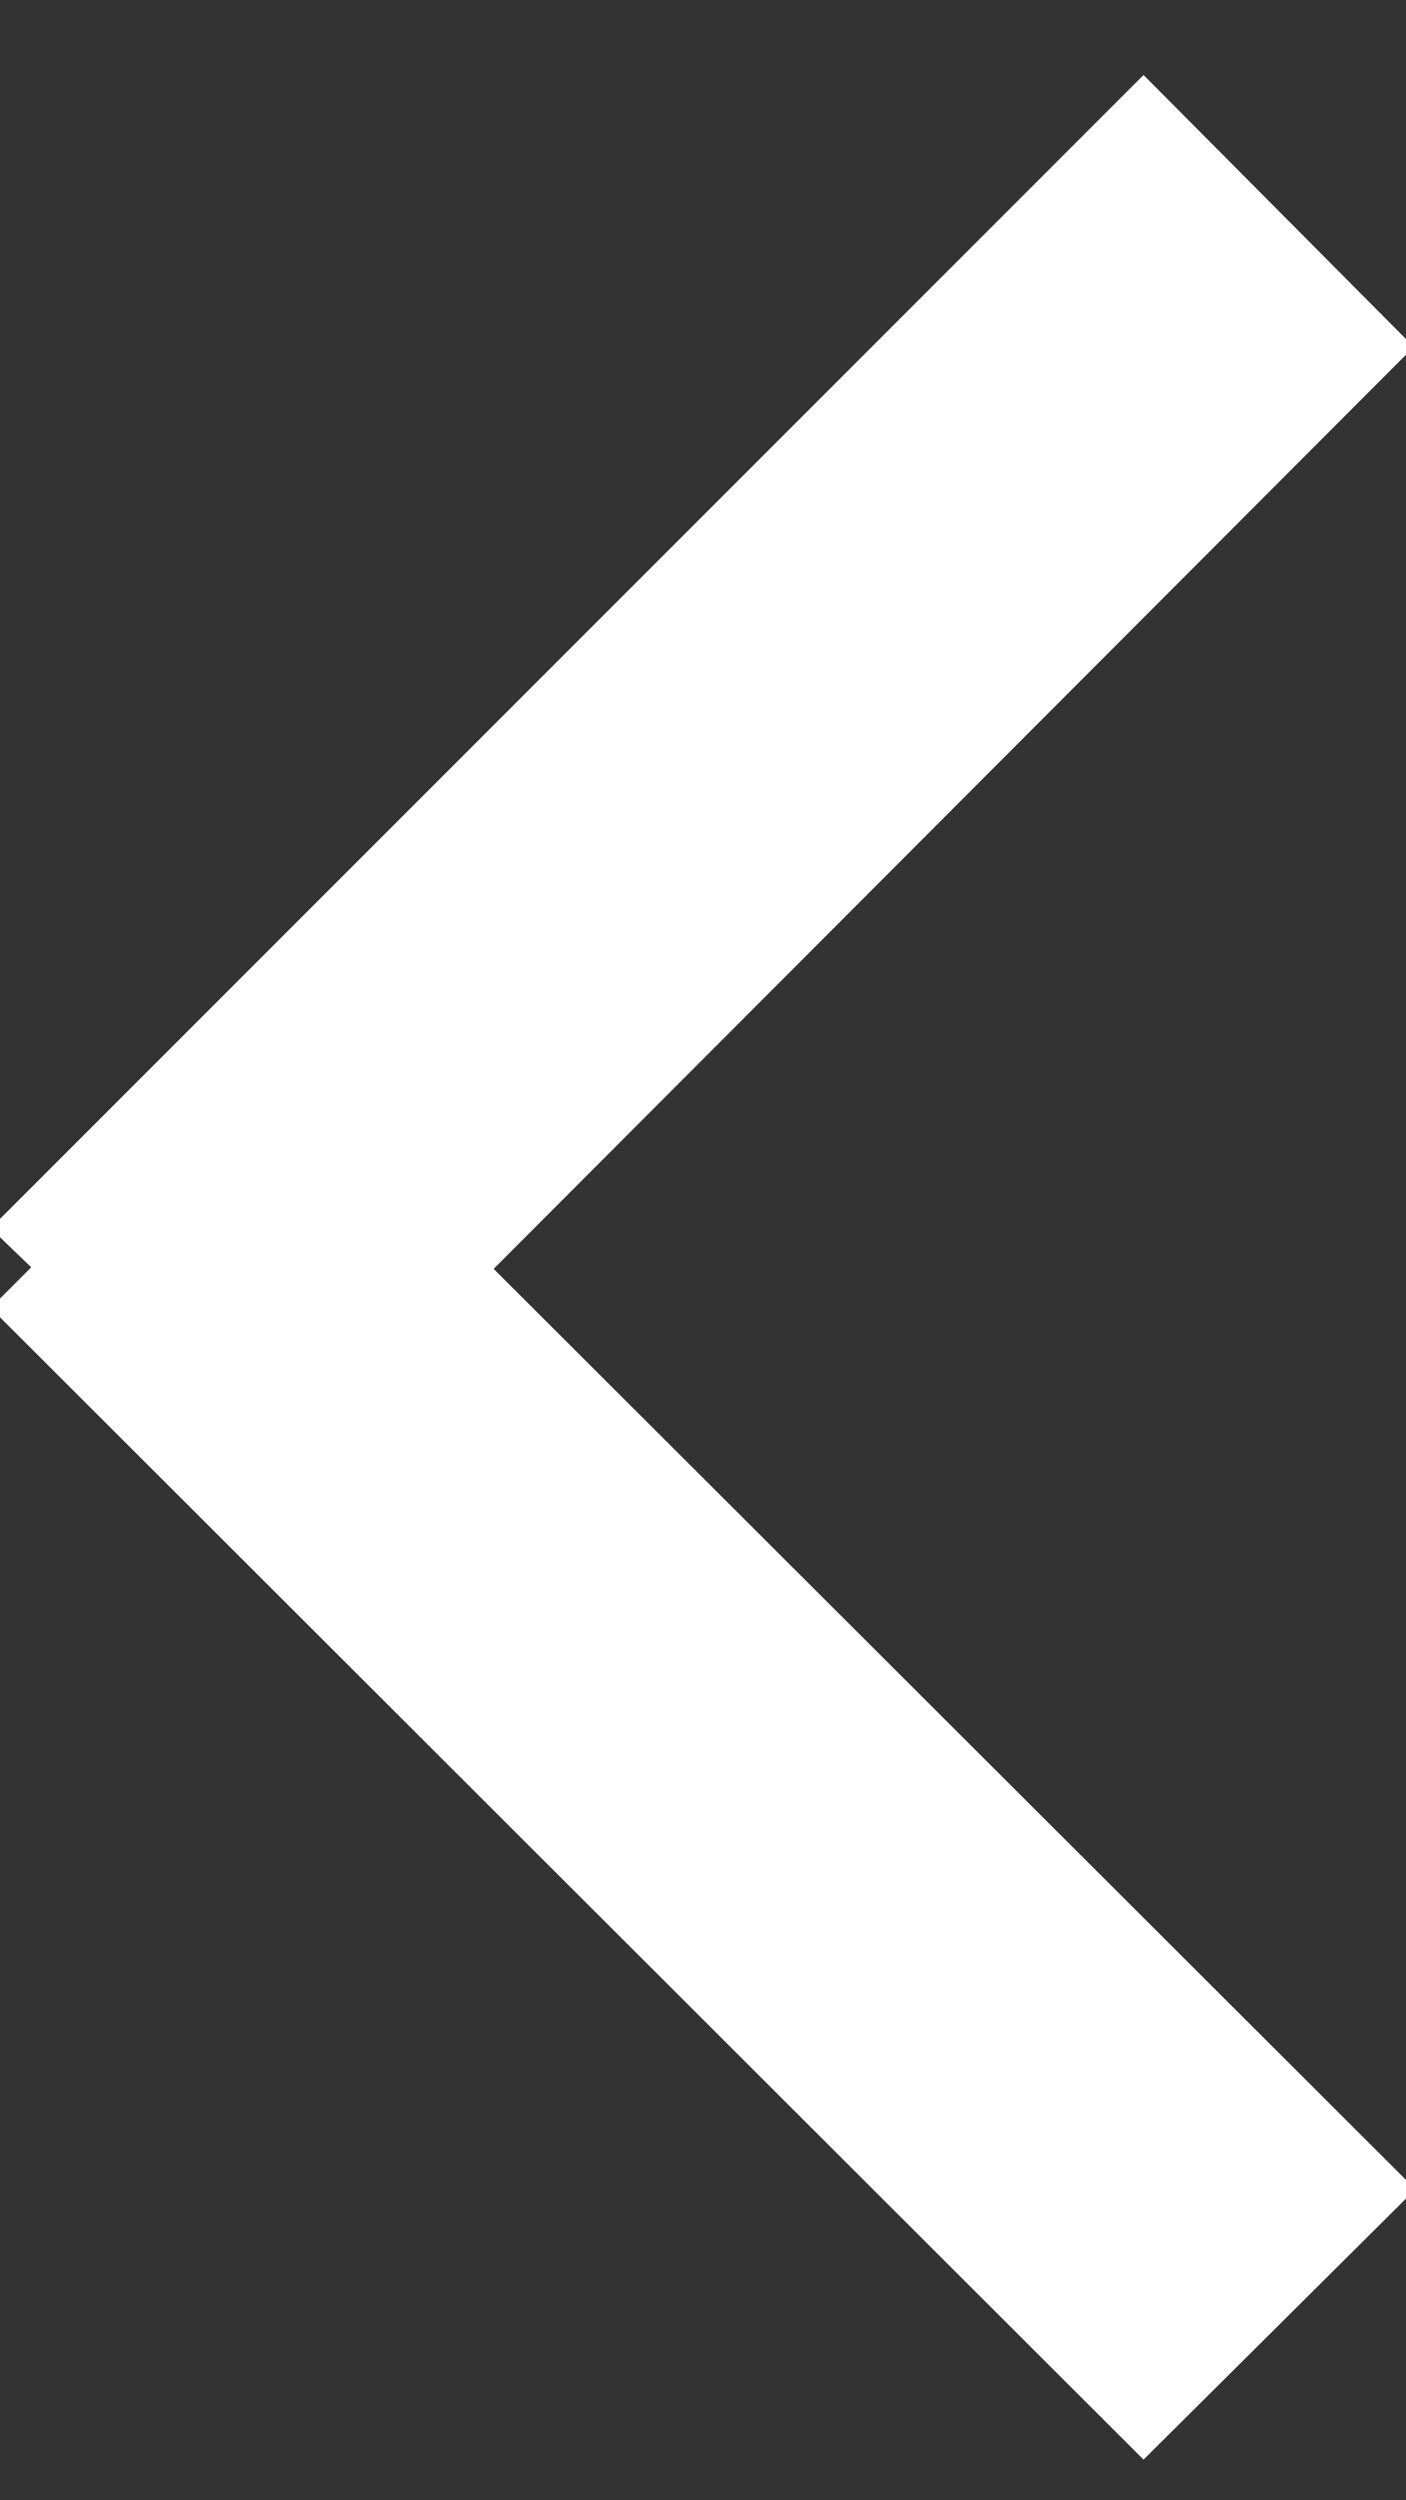 <svg xmlns="http://www.w3.org/2000/svg" xmlns:xlink="http://www.w3.org/1999/xlink" width="9" height="16" viewBox="0 0 9 16"><rect x="0" y="0" width="9" height="16" fill="#333333" stroke="none"/><defs><path id="3bdwa" d="M802.94 2280.86l7.38-7.38 1.73 1.74-5.89 5.9 5.9 5.89-1.74 1.73-7.38-7.37.26-.26-.26-.25"/></defs><g><g transform="translate(-803 -2273)"><use fill="#fff" xlink:href="#3bdwa"/></g></g></svg>